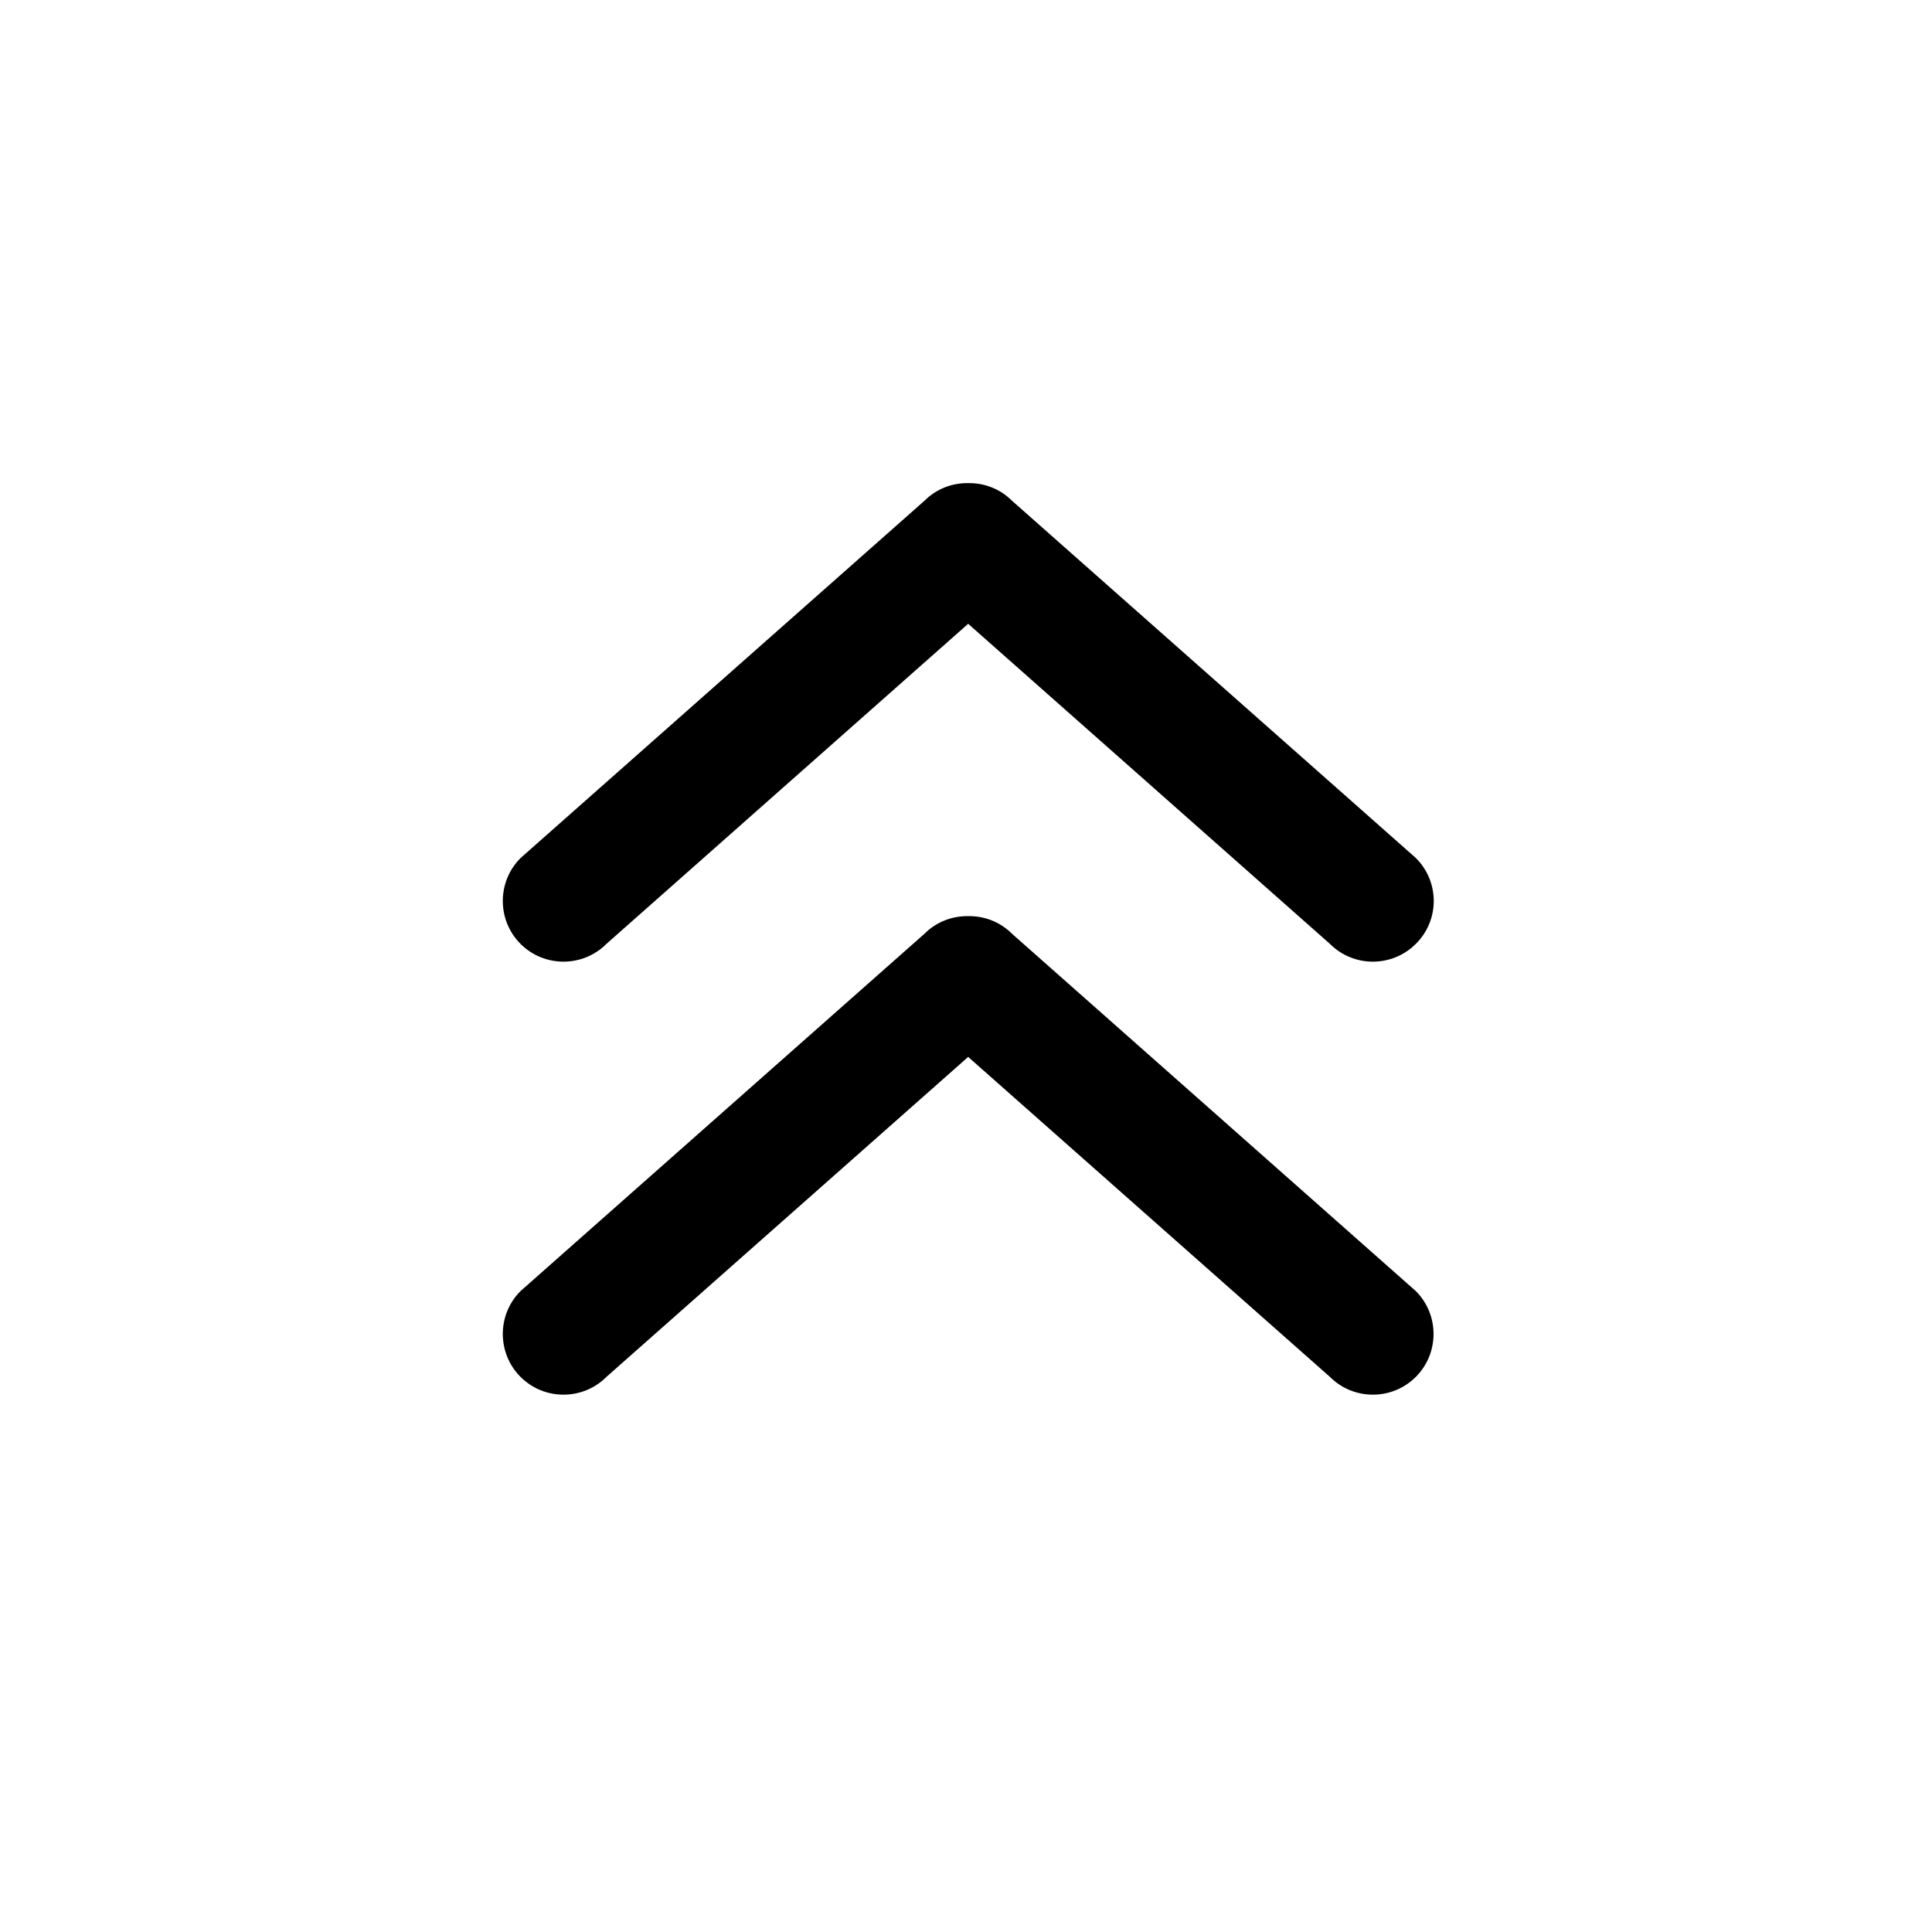 <?xml version="1.0" encoding="utf-8"?> <!-- Generator: IcoMoon.io --> <!DOCTYPE svg PUBLIC "-//W3C//DTD SVG 1.1//EN"
        "http://www.w3.org/Graphics/SVG/1.1/DTD/svg11.dtd">
<svg width="32" height="32" viewBox="0 0 32 32" xmlns="http://www.w3.org/2000/svg"
     xmlns:xlink="http://www.w3.org/1999/xlink" fill="#000000">
    <g>
        <path d="M 23.452,14.212L 16.762,8.294c-0.2-0.2-0.462-0.296-0.724-0.292C 15.774,7.998, 15.512,8.094, 15.312,8.294 L 8.622,14.212c-0.392,0.392-0.392,1.030,0,1.422c 0.392,0.392, 1.030,0.392, 1.422,0l 5.992-5.302l 5.992,5.302 c 0.392,0.392, 1.030,0.392, 1.422,0C 23.846,15.242, 23.846,14.606, 23.452,14.212zM 16.762,15.466c-0.2-0.2-0.462-0.296-0.724-0.292C 15.774,15.17, 15.512,15.266, 15.312,15.466l-6.69,5.918 c-0.392,0.392-0.392,1.030,0,1.422c 0.392,0.392, 1.030,0.392, 1.422,0l 5.992-5.3l 5.992,5.3c 0.392,0.392, 1.030,0.392, 1.422,0 c 0.392-0.392, 0.392-1.030,0-1.422L 16.762,15.466z"></path>
    </g>
</svg>